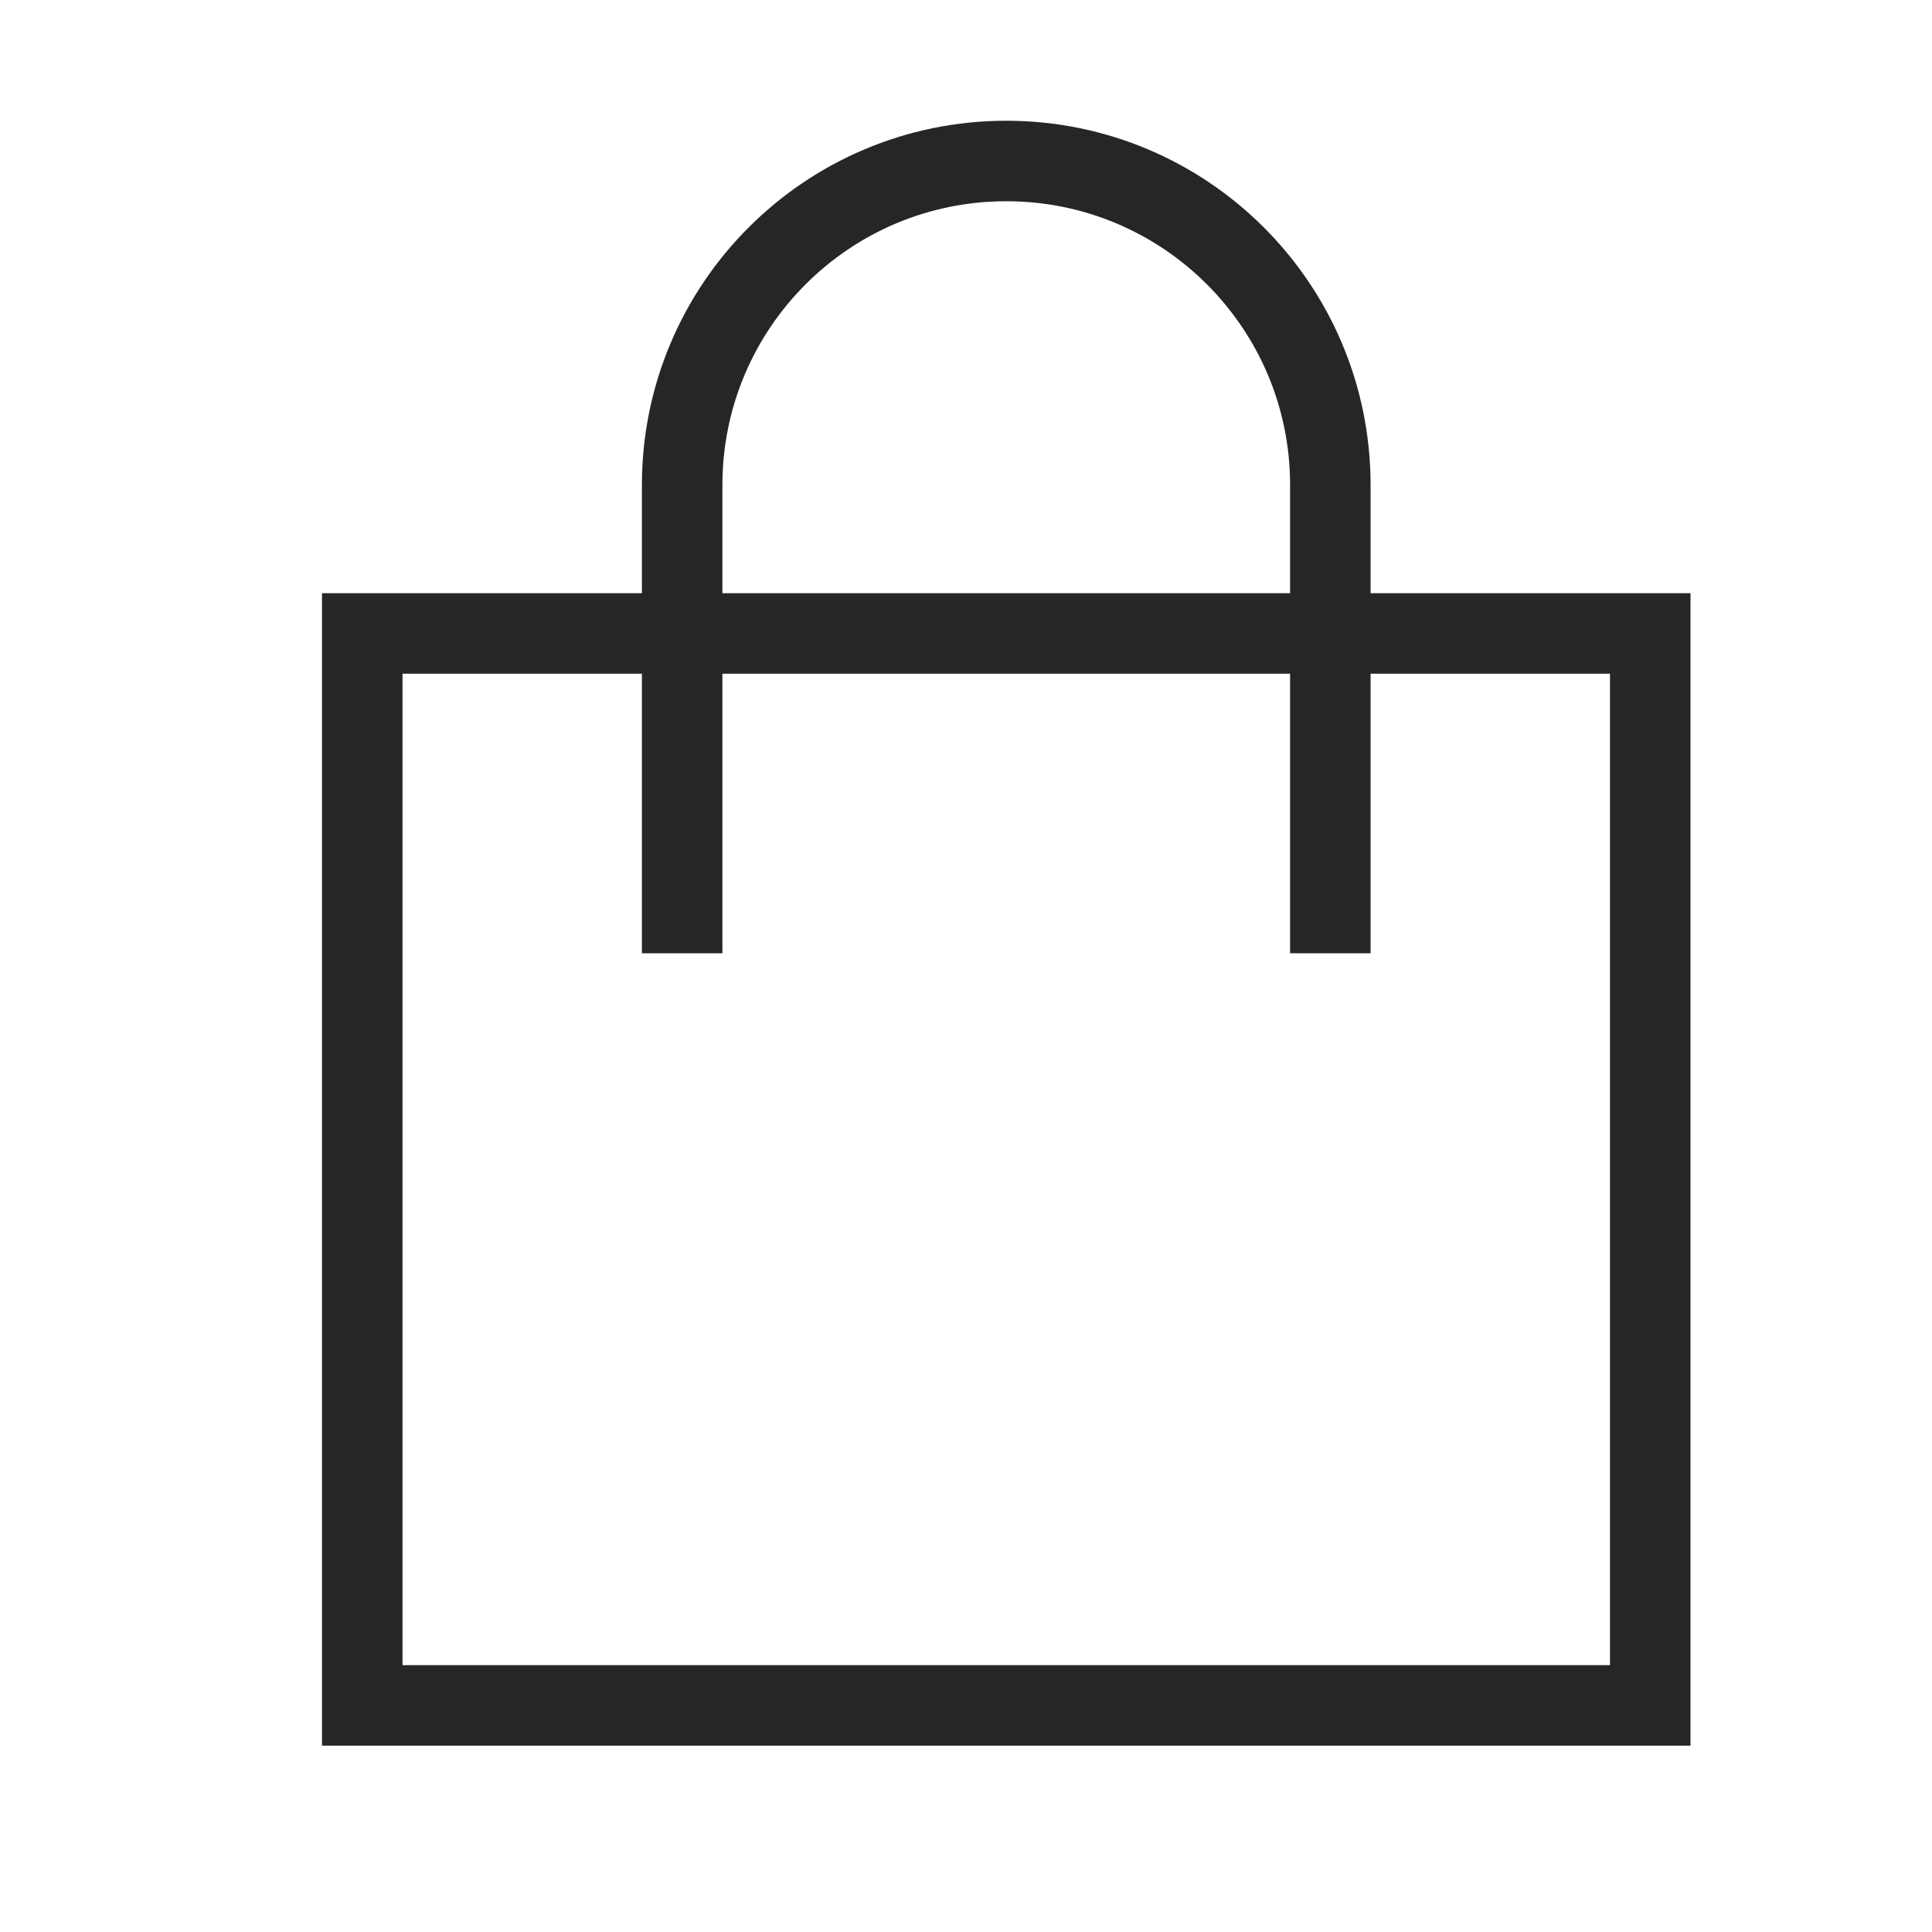 <svg width="24" height="24" viewBox="0 0 24 24" fill="none" xmlns="http://www.w3.org/2000/svg">
<rect x="4.5" y="7.869" width="16" height="13.316" stroke="#262626"/>
<path d="M16.526 11.842V6.026C16.526 3.803 14.724 2 12.5 2V2C10.276 2 8.474 3.803 8.474 6.026V11.842" stroke="#262626"/>
</svg>

